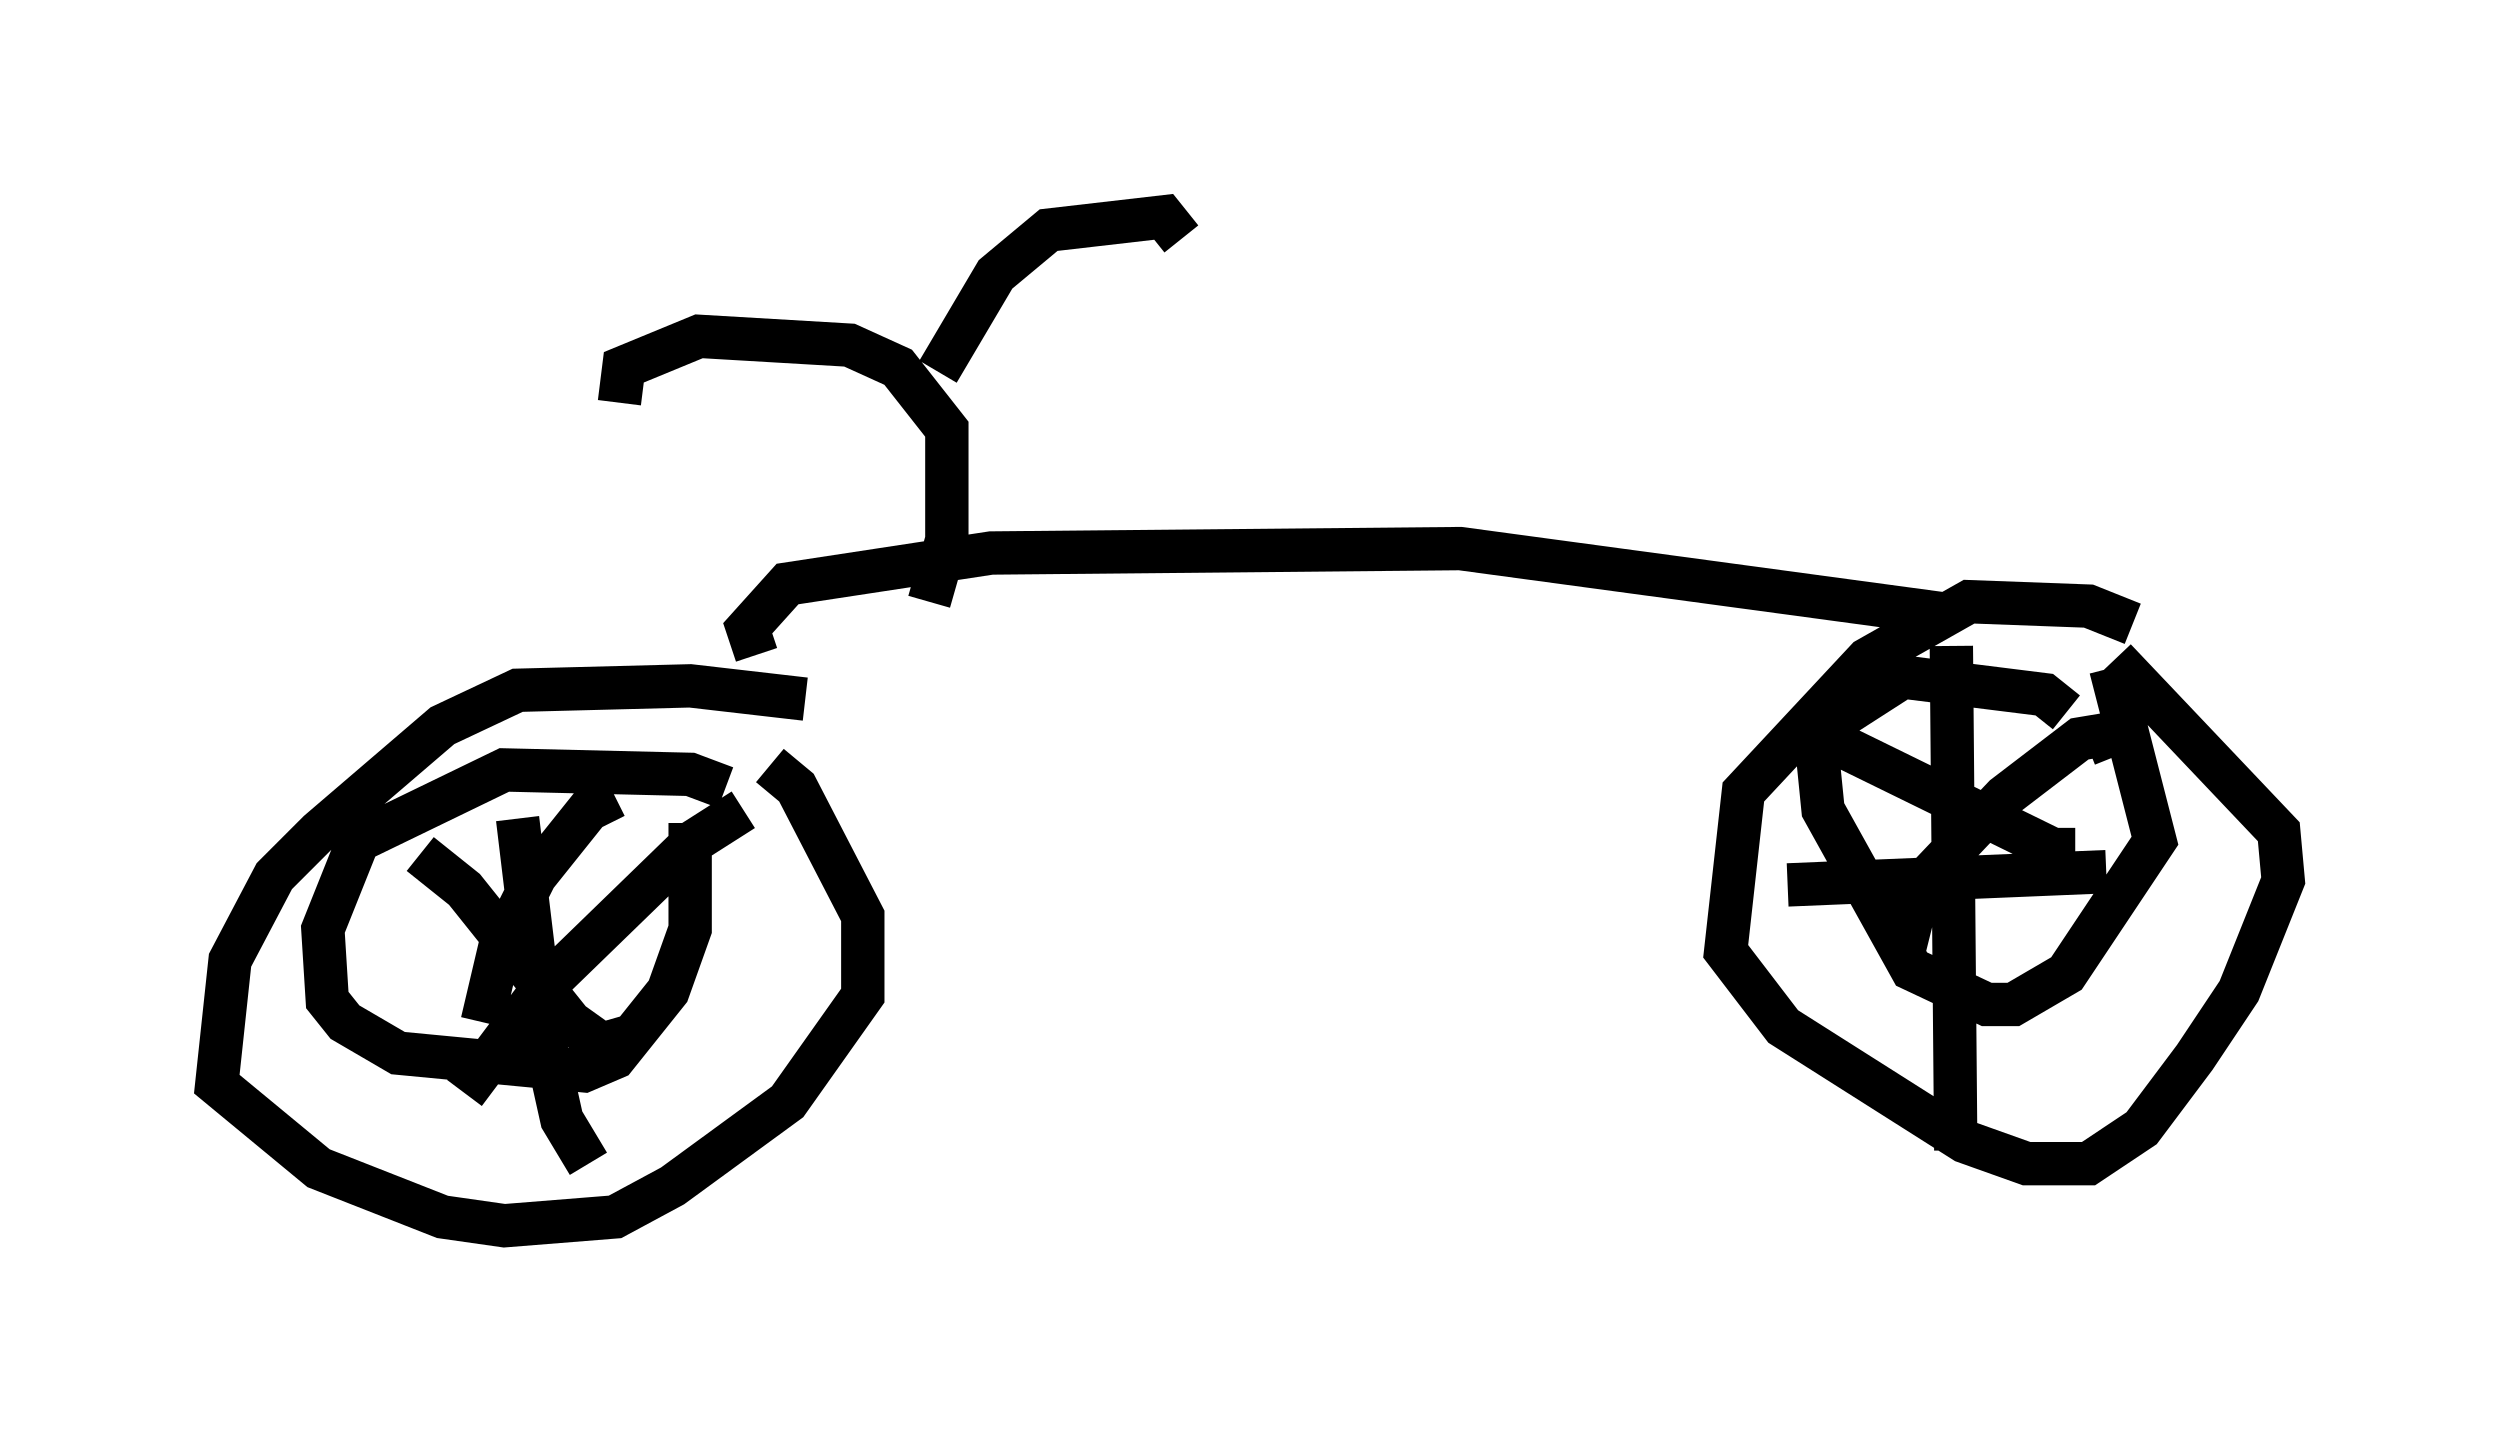 <?xml version="1.0" encoding="utf-8" ?>
<svg baseProfile="full" height="33.275" version="1.1" width="57.673" xmlns="http://www.w3.org/2000/svg" xmlns:ev="http://www.w3.org/2001/xml-events" xmlns:xlink="http://www.w3.org/1999/xlink"><defs /><rect fill="white" height="33.275" width="57.673" x="0" y="0" /><path d="M19.394, 16.536 m-0.817, -0.408 l-2.654, -0.306 -3.981, 0.102 l-1.735, 0.817 -2.858, 2.45 l-1.021, 1.021 -1.021, 1.94 l-0.306, 2.858 2.348, 1.94 l2.858, 1.123 1.429, 0.204 l2.552, -0.204 1.327, -0.715 l2.654, -1.94 1.735, -2.45 l0.0, -1.838 -1.531, -2.96 l-0.613, -0.51 m-1.021, 0.51 l-0.817, -0.306 -4.288, -0.102 l-3.369, 1.633 -0.817, 2.042 l0.102, 1.633 0.408, 0.51 l1.225, 0.715 4.288, 0.408 l0.715, -0.306 1.225, -1.531 l0.51, -1.429 0.0, -2.45 m-3.981, -0.102 l0.613, 5.104 0.408, 1.838 l0.613, 1.021 m3.573, -8.167 l-1.123, 0.715 -3.471, 3.369 l-1.838, 2.45 m-1.021, -5.513 l1.021, 0.817 2.45, 3.063 l0.715, 0.51 0.715, -0.204 m-0.408, -5.513 l-0.613, 0.306 -1.225, 1.531 l-0.817, 1.633 -0.408, 1.735 m6.329, -8.473 l-0.204, -0.613 0.919, -1.021 l4.696, -0.715 10.821, -0.102 l11.331, 1.531 m4.185, 0.204 l-1.021, -0.408 -2.756, -0.102 l-2.348, 1.327 -2.858, 3.063 l-0.408, 3.675 1.327, 1.735 l4.185, 2.654 1.429, 0.51 l1.429, 0.0 1.225, -0.817 l1.225, -1.633 1.021, -1.531 l1.021, -2.552 -0.102, -1.123 l-3.777, -3.981 m-3.777, -0.306 l0.102, 11.638 m-3.879, -6.125 l7.35, -0.306 m-6.227, -2.96 l5.002, 2.45 0.51, 0.0 m0.919, -2.144 l-0.204, -0.51 -0.613, 0.102 l-1.735, 1.327 -1.94, 2.042 l-0.408, 1.633 m3.777, -5.615 l-0.51, -0.408 -3.267, -0.408 l-1.429, 0.919 -0.51, 1.123 l0.102, 1.021 2.042, 3.675 l1.735, 0.817 0.613, 0.0 l1.225, -0.715 2.042, -3.063 l-1.021, -3.981 m-27.257, -1.531 l0.408, -1.429 0.0, -2.552 l-1.123, -1.429 -1.123, -0.51 l-3.471, -0.204 -1.735, 0.715 l-0.102, 0.817 m7.35, -0.715 l1.327, -2.246 1.225, -1.021 l2.654, -0.306 0.408, 0.51 " fill="none" stroke="black" stroke-width="1" /></svg>